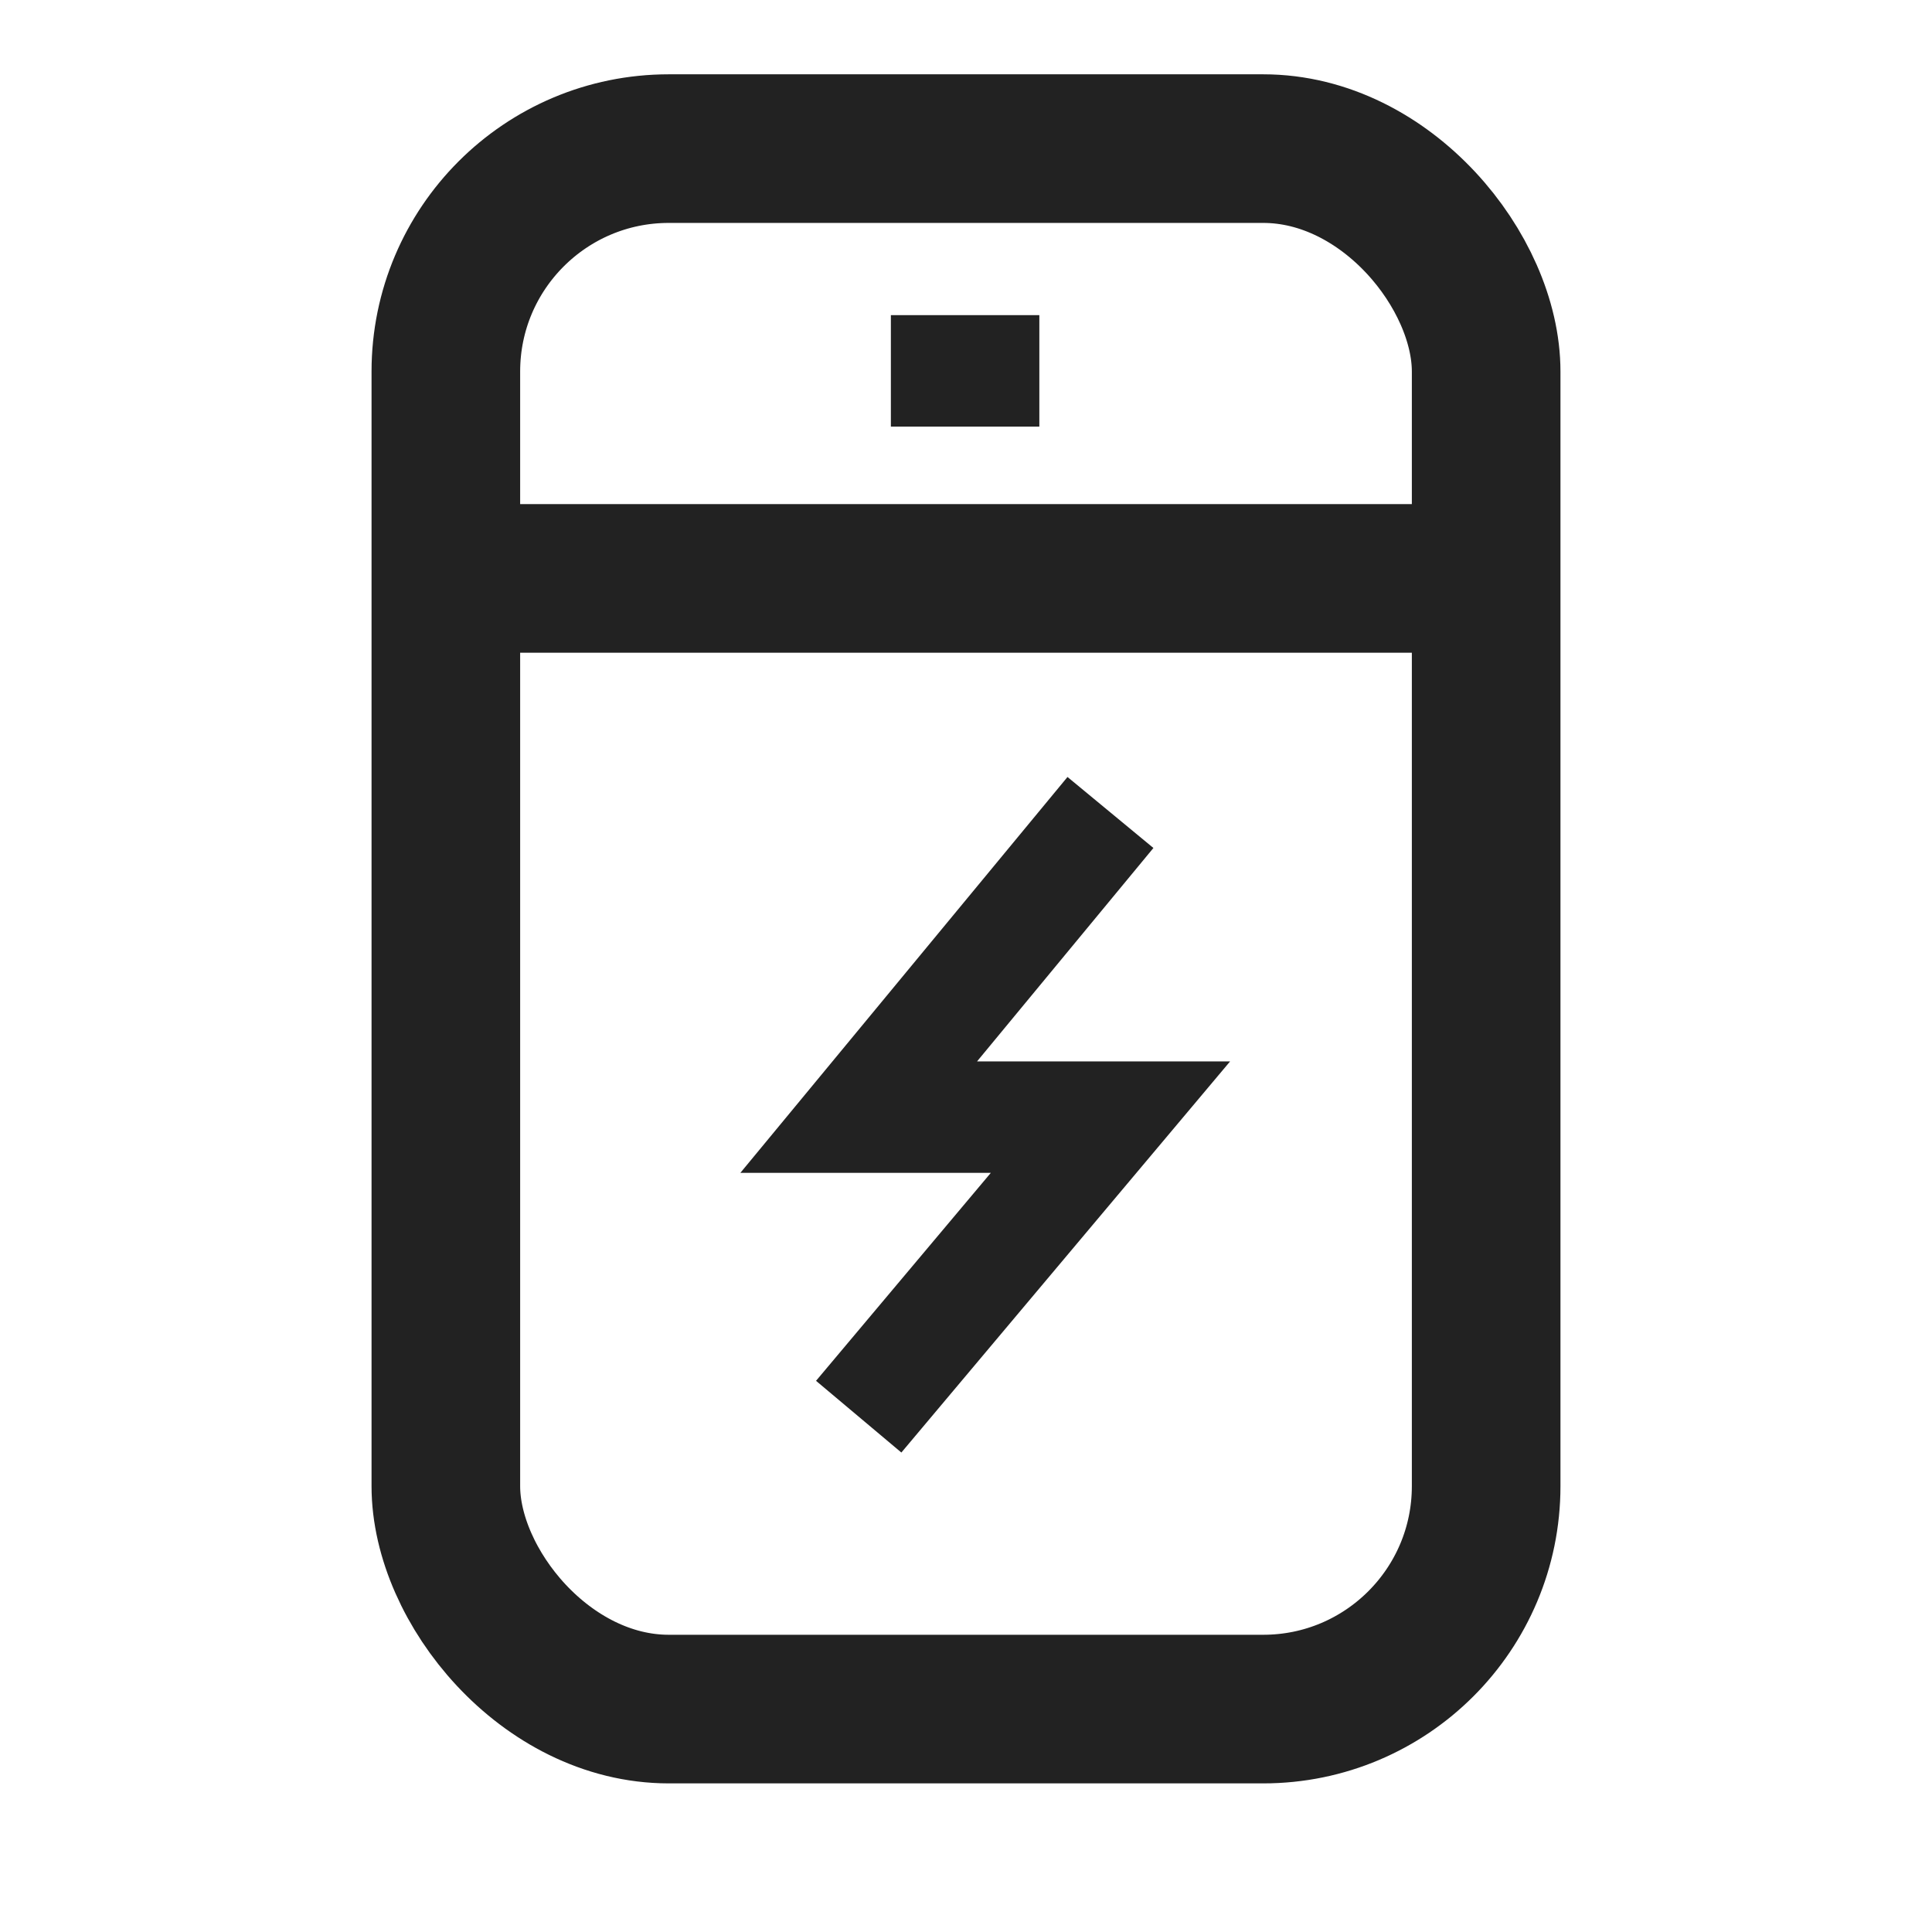 <svg xmlns="http://www.w3.org/2000/svg" width="26" height="26" viewBox="0 0 26 26">
    <defs>
        <clipPath id="prefix__clip-path">
            <path d="M0 0H26V26H0z" class="prefix__cls-1"/>
        </clipPath>
        <style>
            .prefix__cls-1{fill:none}.prefix__cls-5{fill:#222}
        </style>
    </defs>
    <g id="prefix__ico_charge">
        <path id="prefix__area" d="M0 0H25.9V25.9H0z" transform="translate(.05 .05)" style="stroke:red;stroke-miterlimit:10;stroke-width:.1px;opacity:0;fill:none"/>
        <g id="prefix__ico" transform="translate(-11 -20)">
            <g id="prefix__사각형_1076" transform="translate(16 21)" style="stroke-width:2px;stroke:#222;fill:none">
                <rect width="16" height="23" rx="4" style="stroke:none"/>
                <rect width="14" height="21" x="1" y="1" class="prefix__cls-1" rx="3"/>
            </g>
            <path id="prefix__사각형_1077" d="M0 0H14.249V2H0z" class="prefix__cls-5" transform="translate(17 26.784)"/>
            <path id="prefix__사각형_1078" d="M0 0H1.998V1.5H0z" class="prefix__cls-5" transform="translate(22.989 24.241)"/>
        </g>
        <path id="prefix__패스_1228" d="M3992.029 2777l-3.388 4.1h3.388l-3.388 4.031" transform="translate(-3977.085 -2766.066)" style="stroke-width:1.5px;stroke:#222;fill:none"/>
    </g>
</svg>
